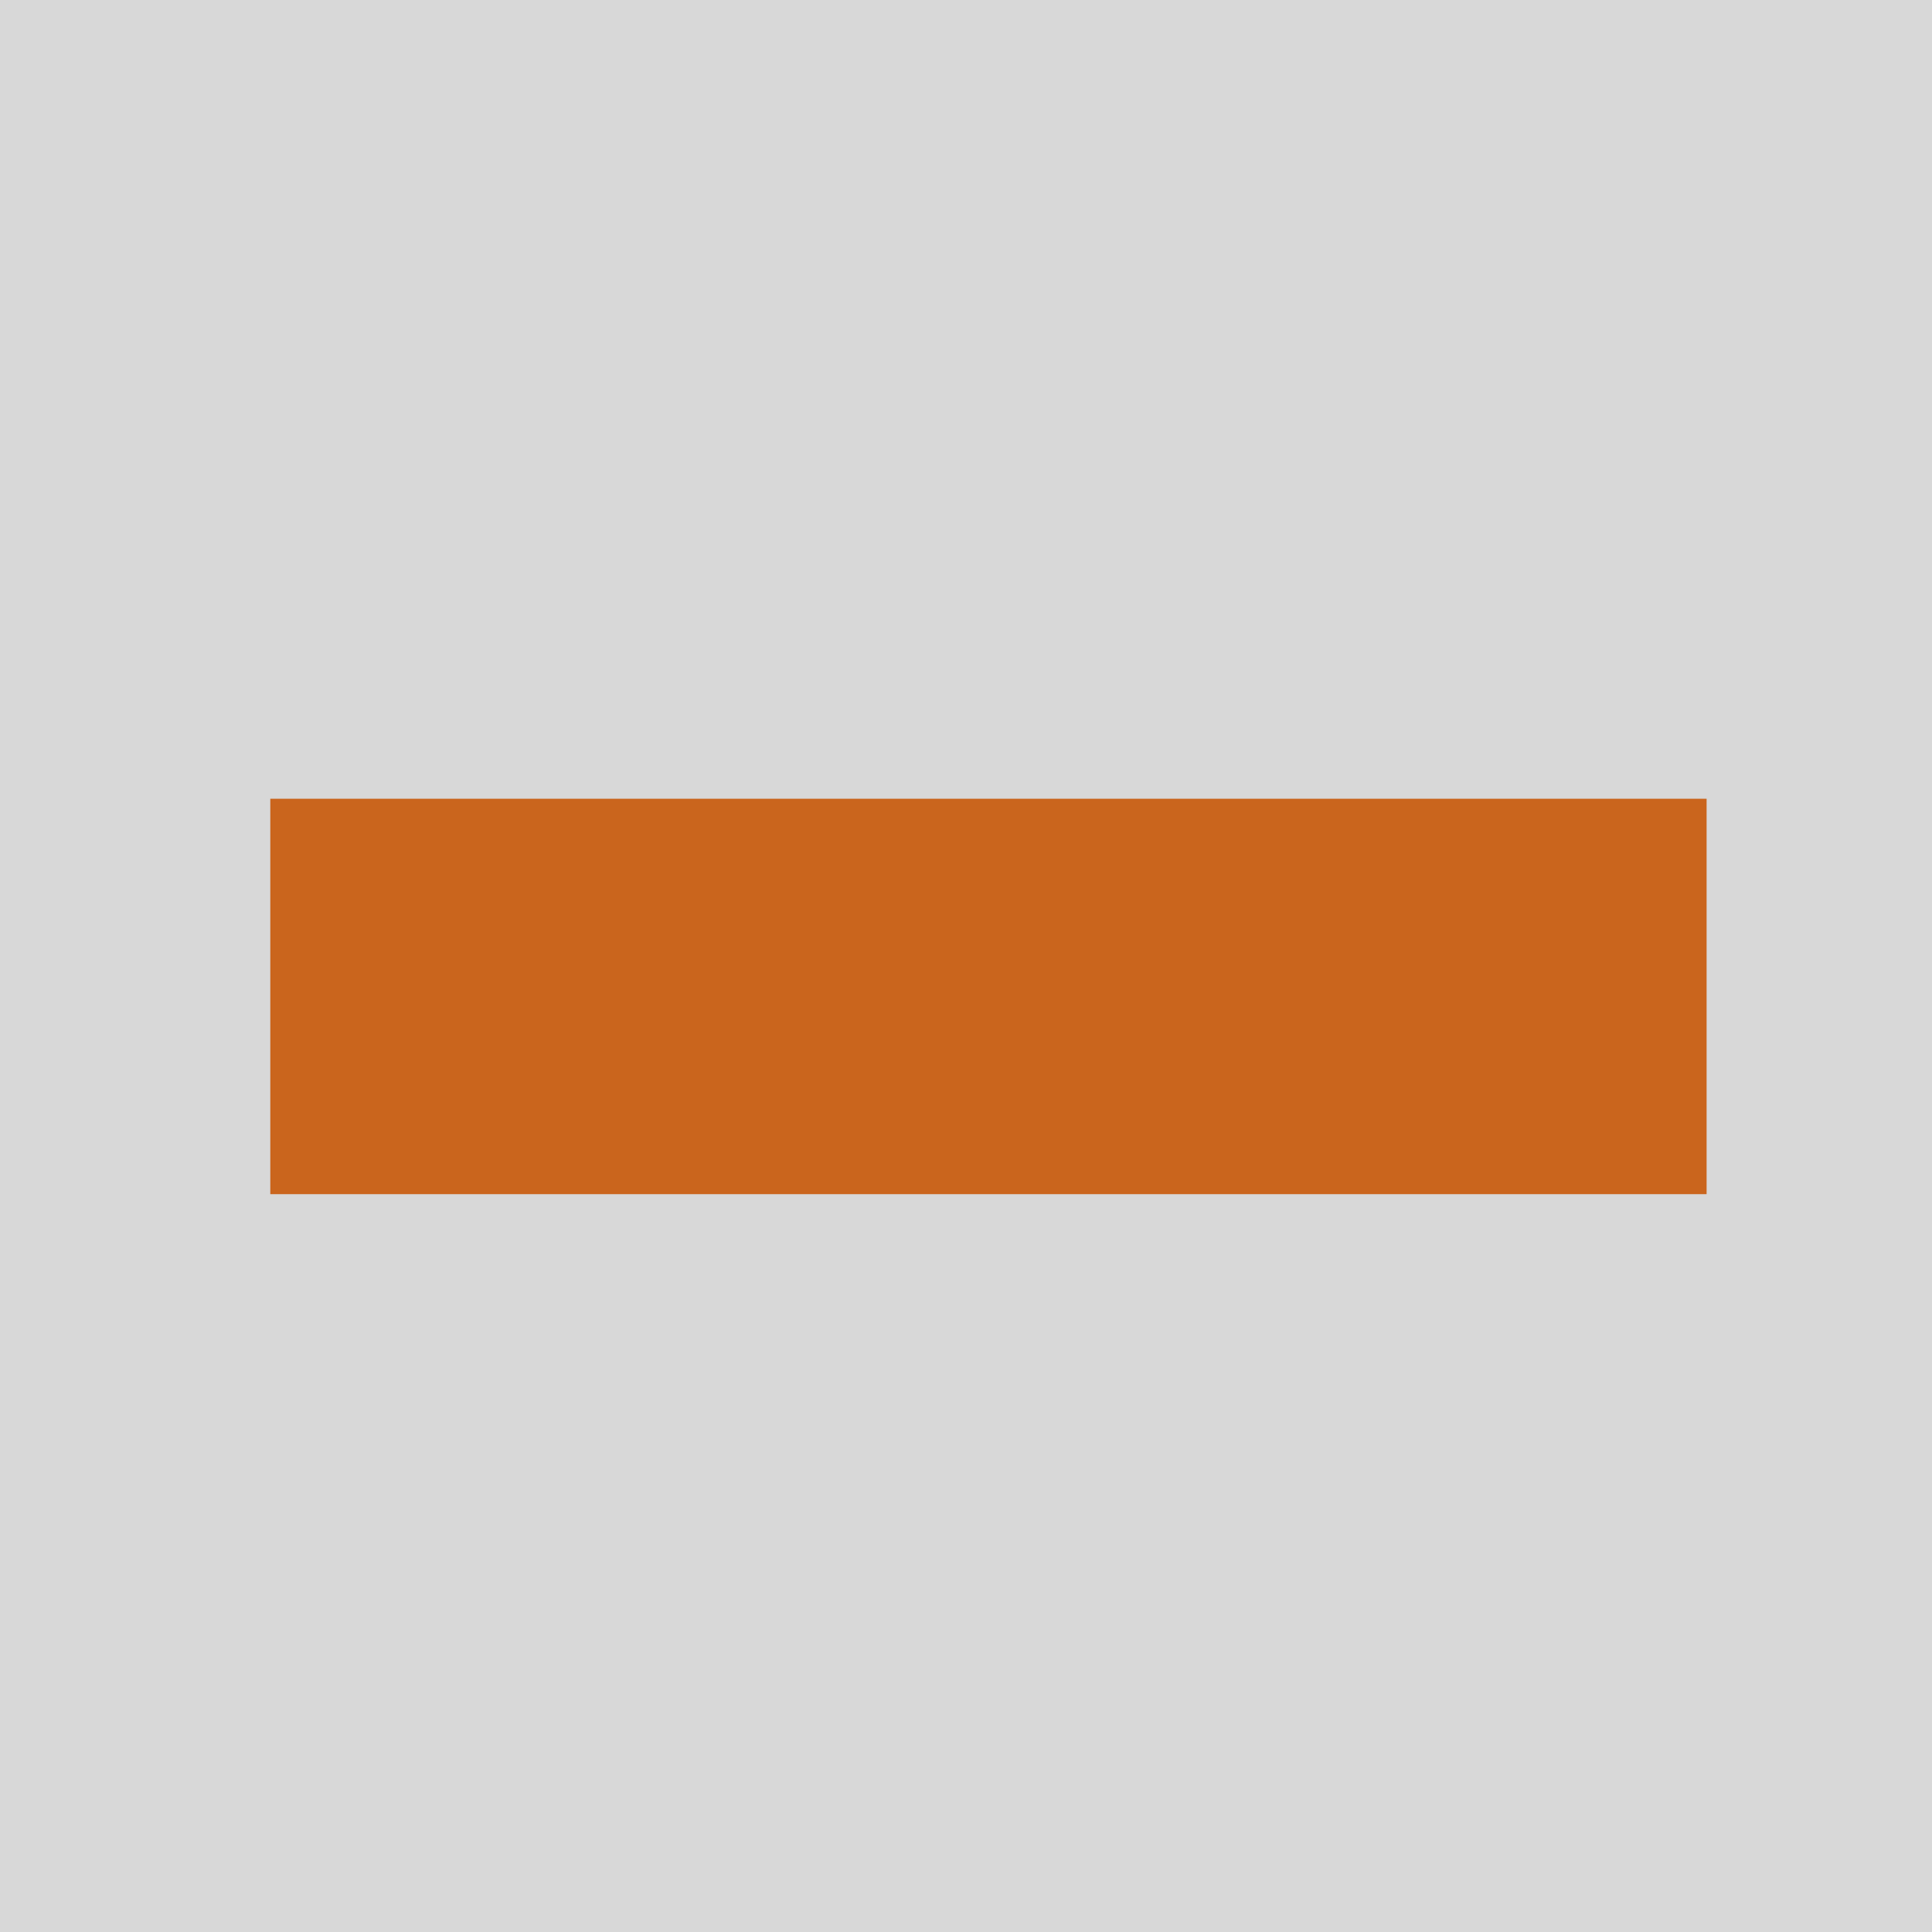 <?xml version="1.0" encoding="UTF-8" standalone="no"?>
<!-- Created with Inkscape (http://www.inkscape.org/) -->

<svg
   xmlns:dc="http://purl.org/dc/elements/1.1/"
   xmlns:cc="http://creativecommons.org/ns#"
   xmlns:rdf="http://www.w3.org/1999/02/22-rdf-syntax-ns#"
   xmlns:svg="http://www.w3.org/2000/svg"
   xmlns="http://www.w3.org/2000/svg"
   xmlns:sodipodi="http://sodipodi.sourceforge.net/DTD/sodipodi-0.dtd"
   xmlns:inkscape="http://www.inkscape.org/namespaces/inkscape"
   id="svg2"
   version="1.1"
   inkscape:version="0.91 r13725"
   width="21"
   height="21"
   viewBox="0 0 21 21"
   sodipodi:docname="titlebutton-min-active.svg">
  <defs
     id="defs6" />
  <sodipodi:namedview
     pagecolor="#ffffff"
     bordercolor="#666666"
     borderopacity="1"
     objecttolerance="10"
     gridtolerance="10"
     guidetolerance="10"
     inkscape:pageopacity="0"
     inkscape:pageshadow="2"
     inkscape:window-width="1366"
     inkscape:window-height="703"
     id="namedview4"
     showgrid="false"
     inkscape:zoom="6.117085"
     inkscape:cx="31.037791"
     inkscape:cy="24.53383"
     inkscape:window-x="0"
     inkscape:window-y="38"
     inkscape:window-maximized="1"
     inkscape:current-layer="svg2" />
  <rect
     y="0"
     x="0"
     height="21"
     width="21"
     id="rect3347"
     style="fill:#7d7d7d;fill-opacity:0.298" />
  <path
     style="fill:#ca651d;fill-opacity:1"
     d="m 2.938,10.831 0,-2.149 7.806,0 7.806,0 0,2.149 0,2.149 -7.806,0 -7.806,0 0,-2.149 z m 15.159,0 0,-1.697 -7.353,0 -7.353,0 0,1.697 0,1.697 7.353,0 7.353,0 0,-1.697 z"
     id="path3344"
     inkscape:connector-curvature="0" />
  <path
     style="fill:#ca651d;fill-opacity:1"
     d="m 3.013,10.78 0,-1.948 7.705,0 7.705,0 0,1.948 0,1.948 -7.705,0 -7.705,0 0,-1.948 z"
     id="path3338"
     inkscape:connector-curvature="0" />
</svg>
